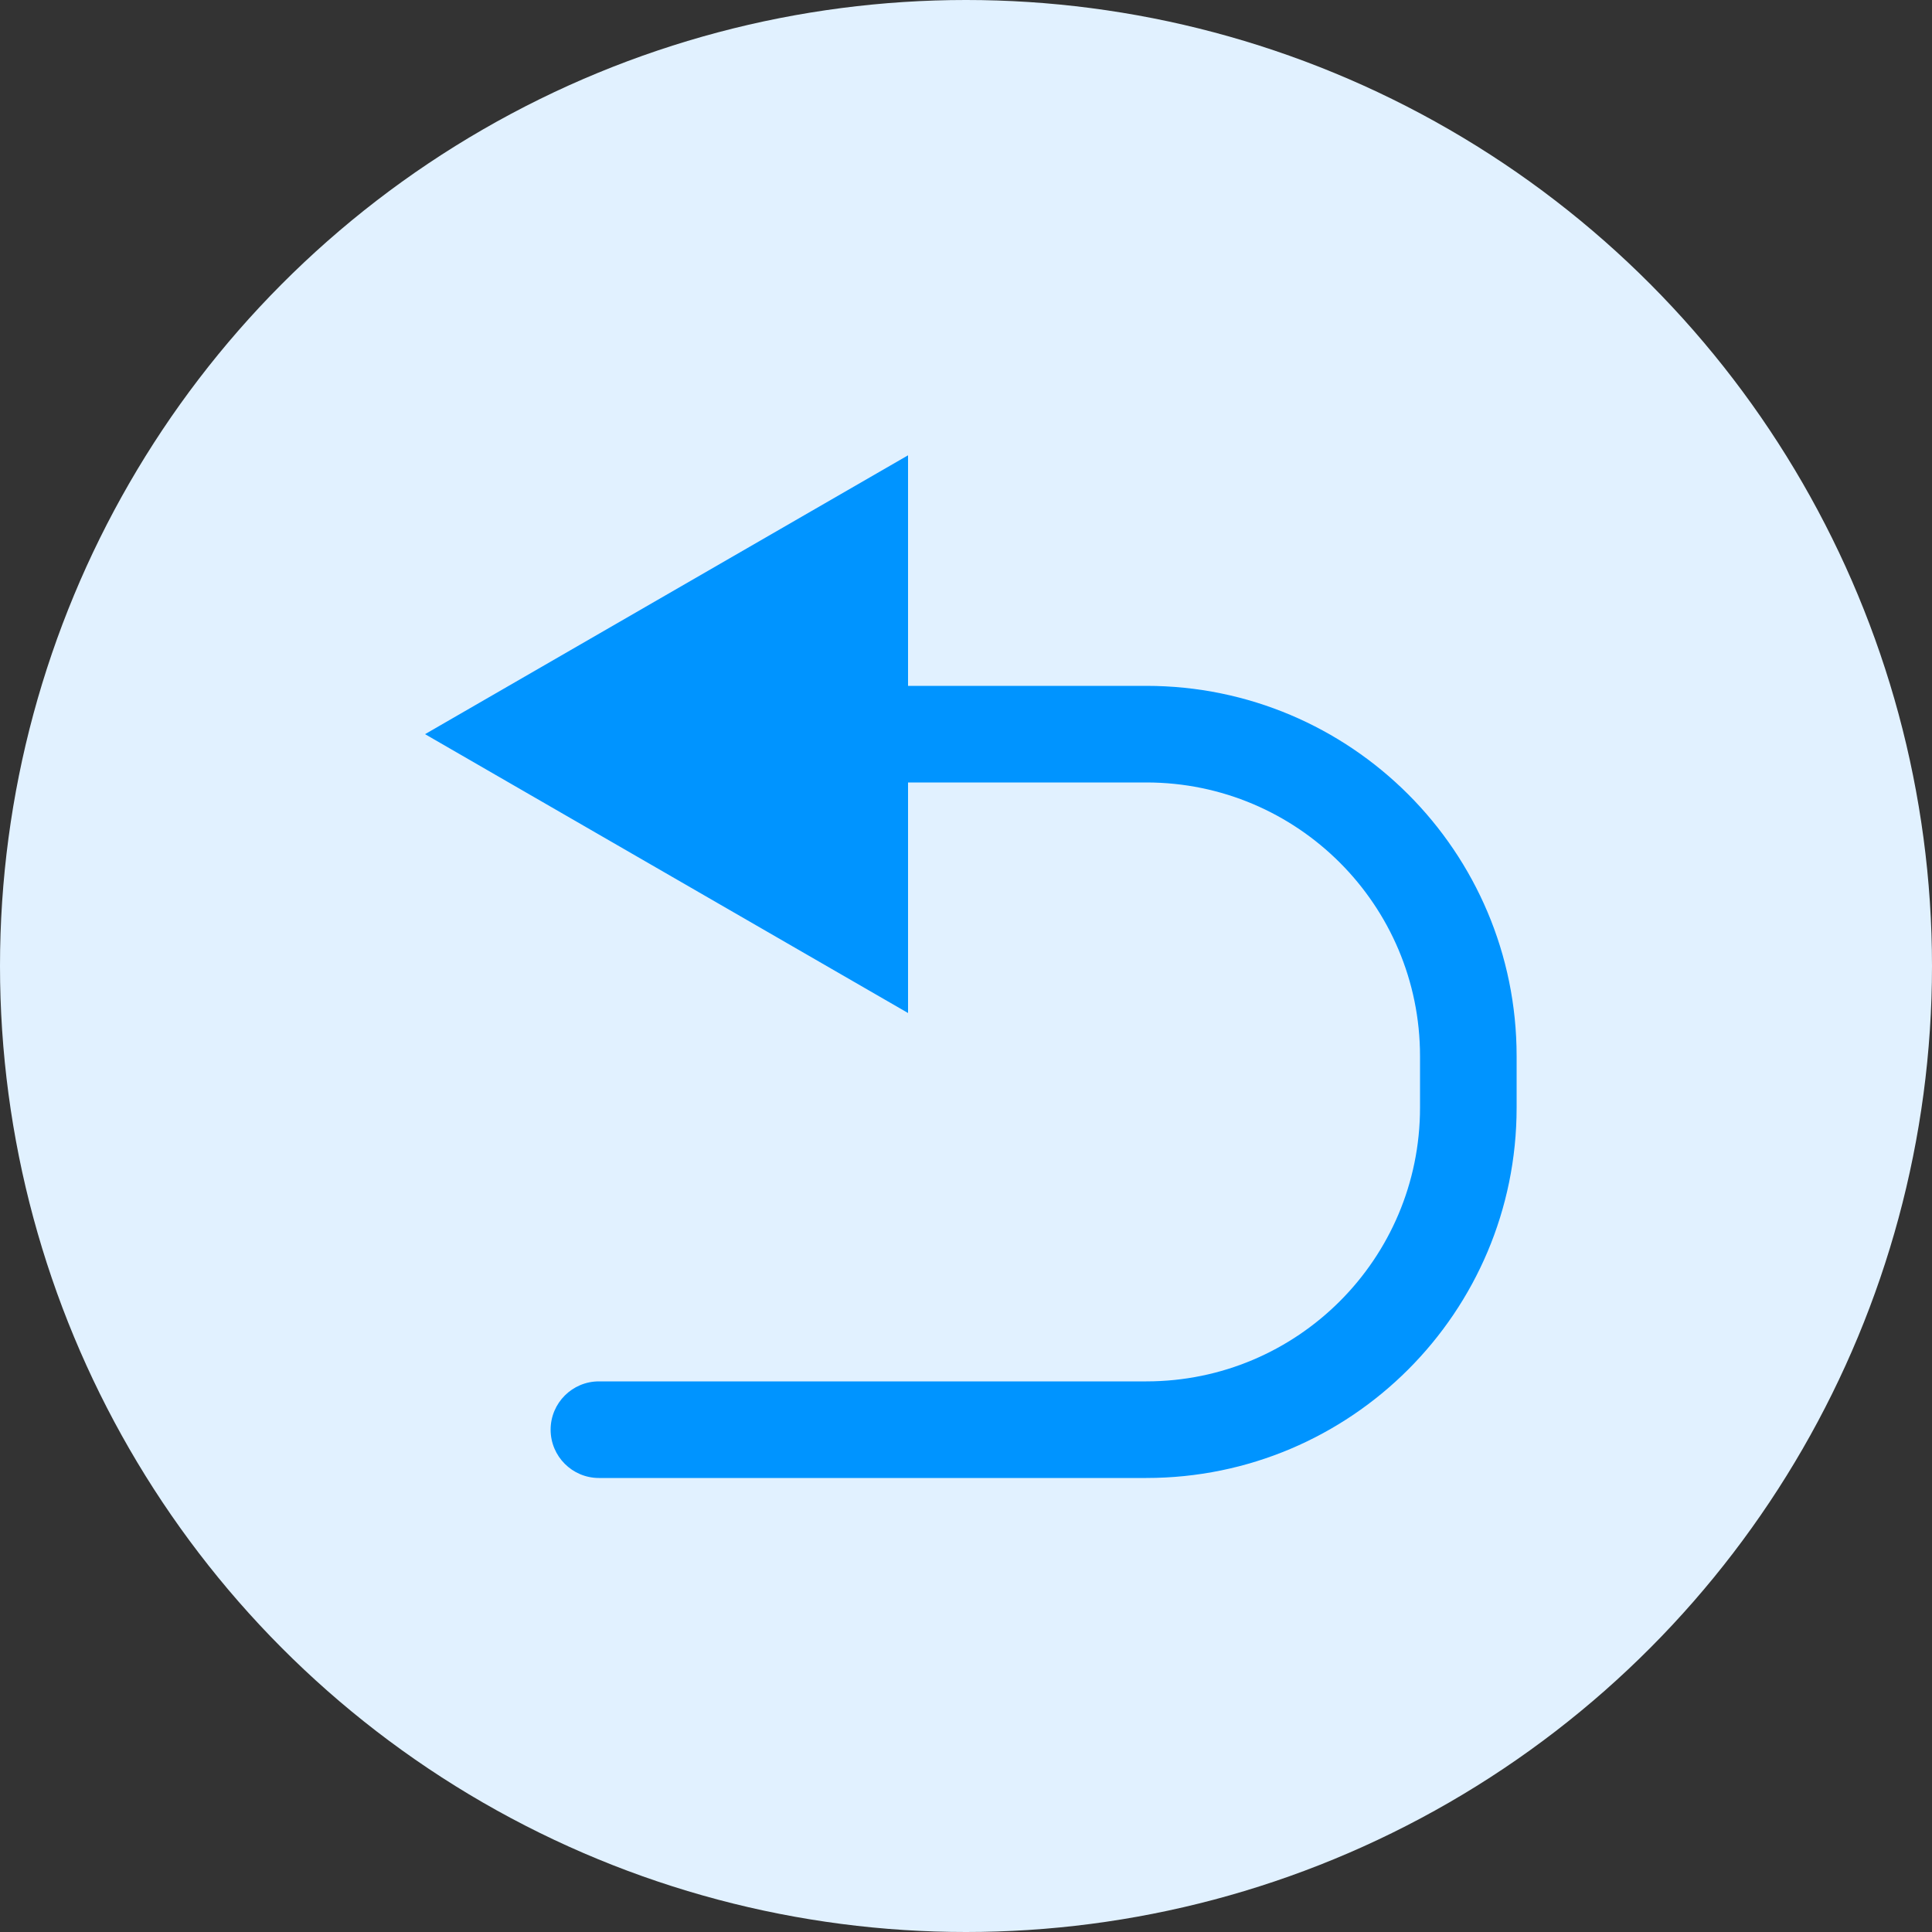 <svg width="30" height="30" viewBox="0 0 30 30" fill="none" xmlns="http://www.w3.org/2000/svg">
<rect x="0" y="0" width="30" height="30" fill="#333333" stroke="none"/>
<circle cx="15" cy="15" r="15" fill="#E1F1FF"/>
<path d="M6.6 11.4L14.1 15.73L14.1 7.07L6.6 11.4ZM9.3 21.45C8.886 21.45 8.55 21.786 8.55 22.2C8.55 22.614 8.886 22.95 9.3 22.95V21.45ZM17.8 10.65L13.35 10.65V12.15L17.8 12.15V10.65ZM9.3 22.95H17.8V21.45H9.3V22.95ZM23.55 17.2V16.4H22.05V17.2H23.55ZM17.8 22.95C20.976 22.95 23.55 20.376 23.55 17.2H22.05C22.05 19.547 20.147 21.45 17.8 21.45V22.95ZM17.8 12.15C20.147 12.15 22.05 14.053 22.05 16.4H23.55C23.55 13.224 20.976 10.65 17.8 10.65V12.15Z" fill="#0094FF"/>
</svg>
